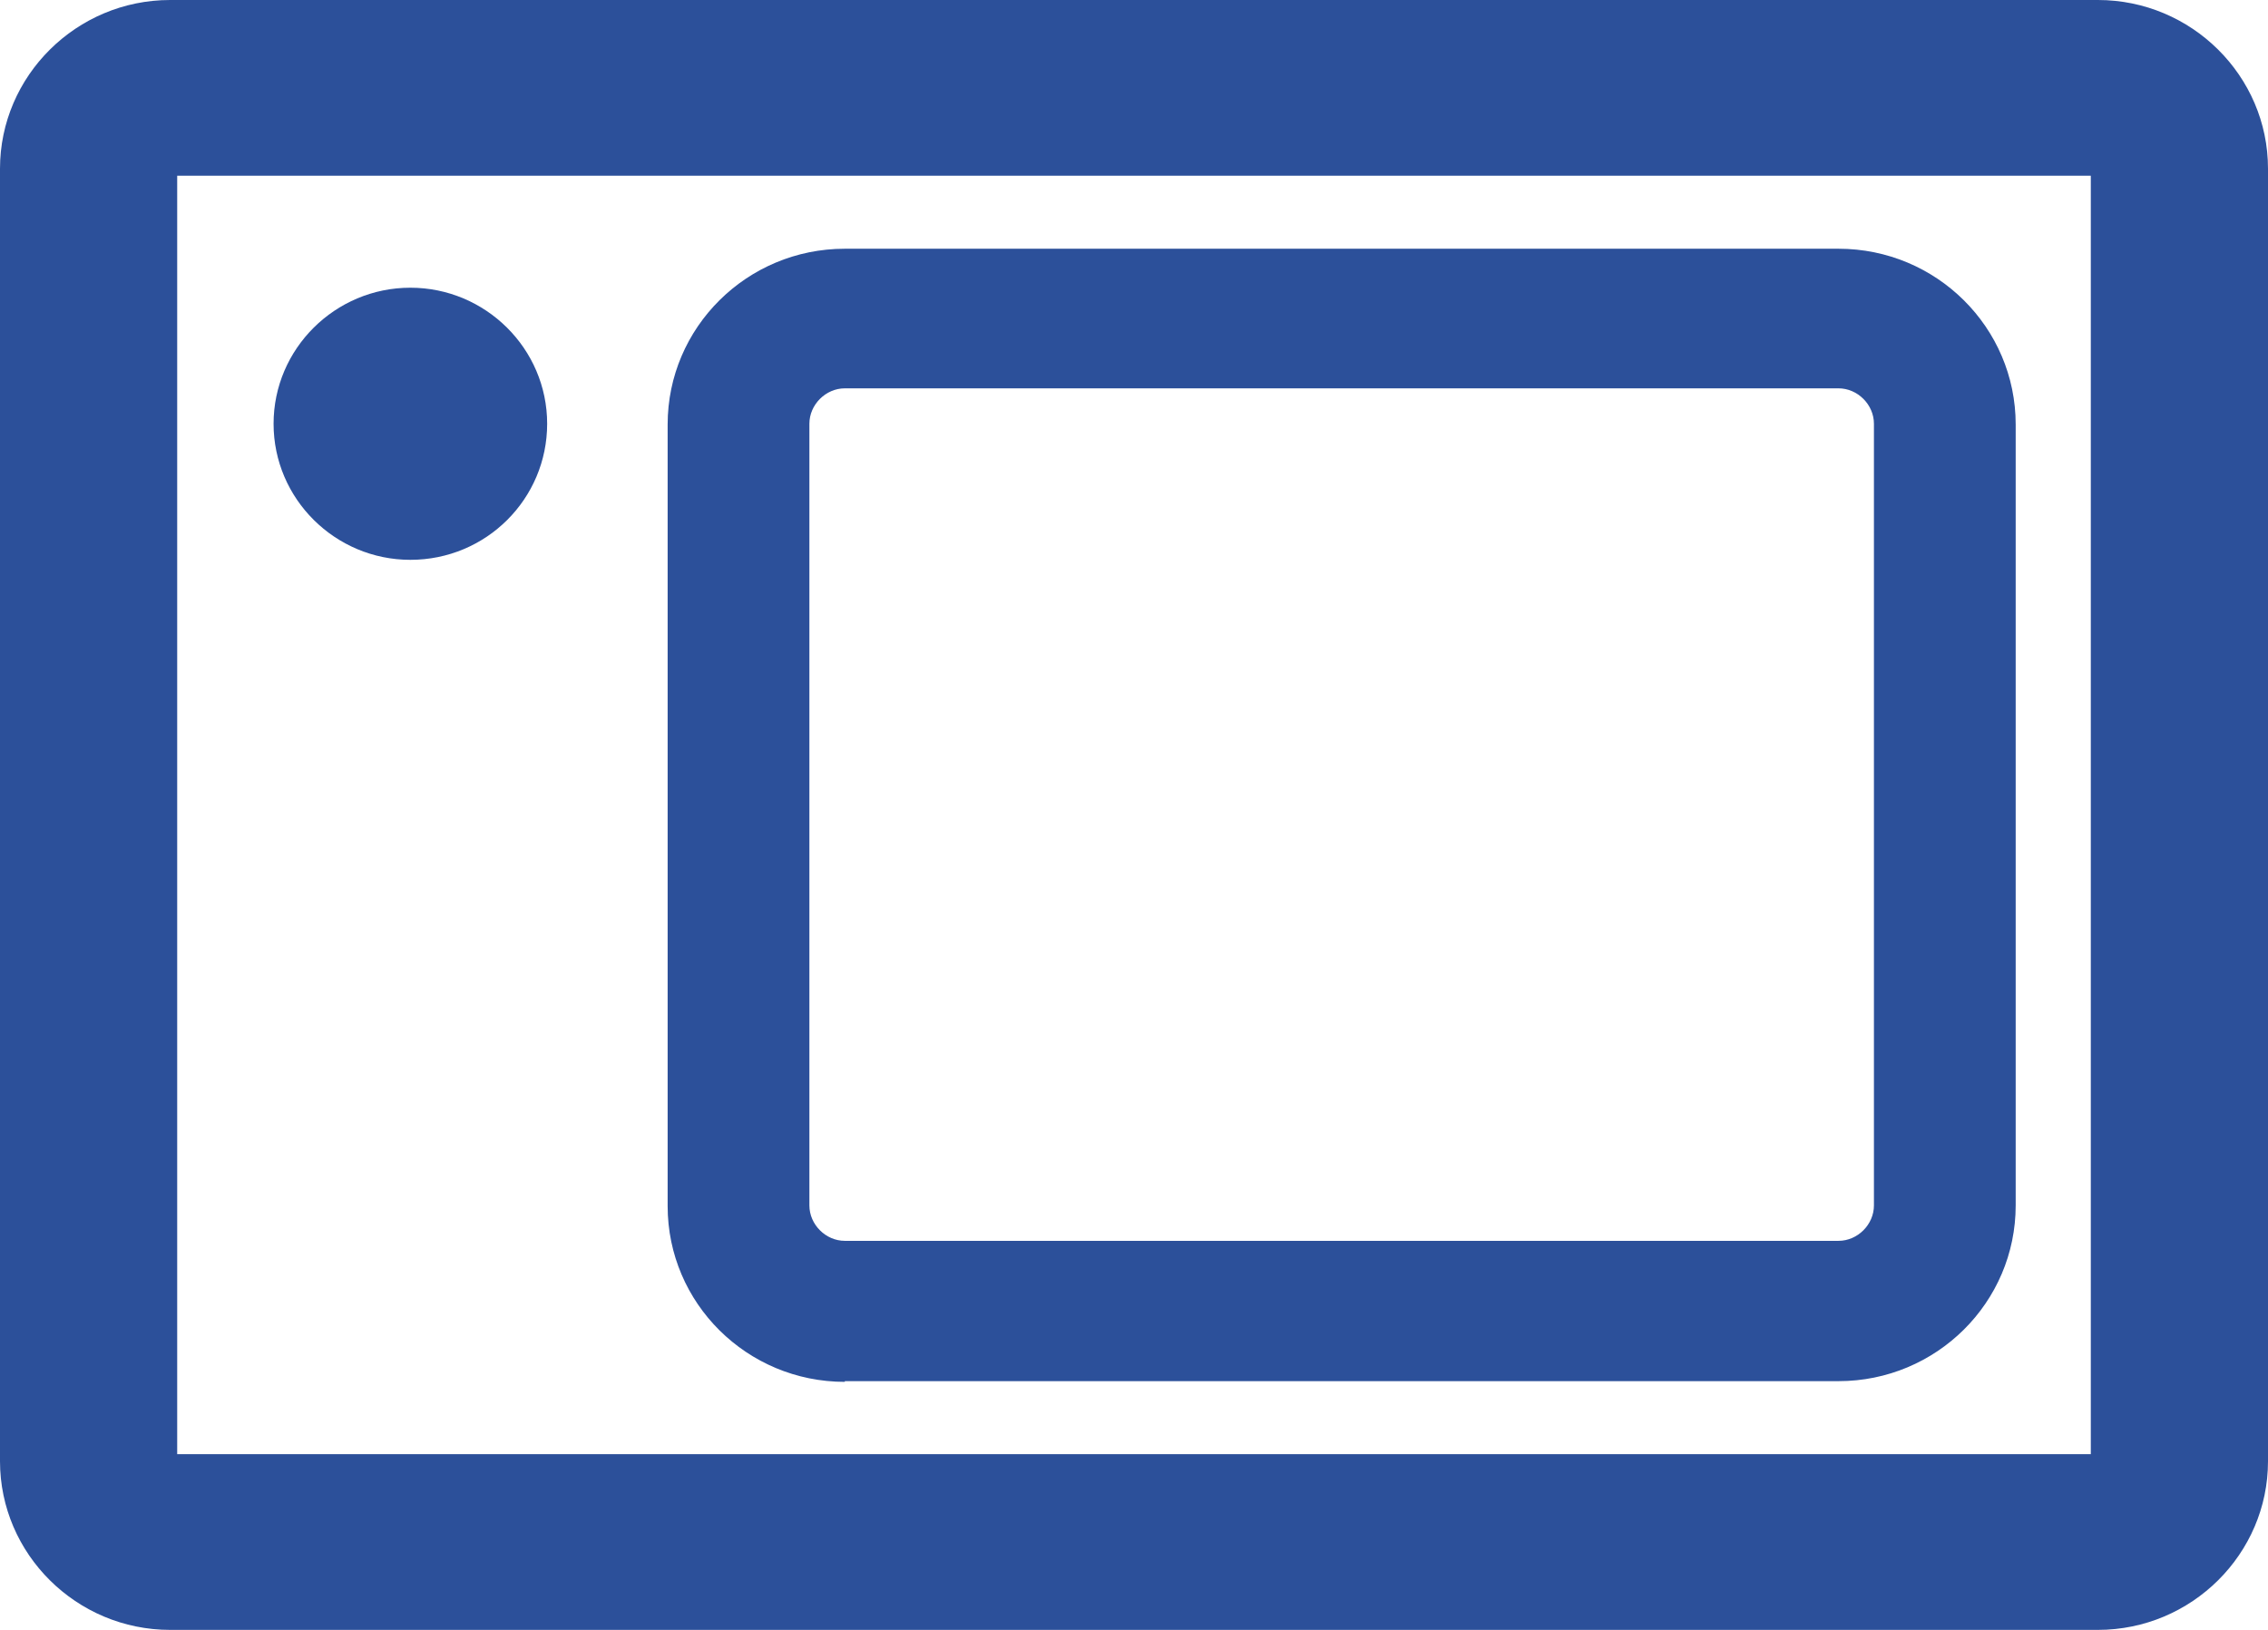 <svg xmlns:xlink="http://www.w3.org/1999/xlink" xmlns="http://www.w3.org/2000/svg" class="mainmenu-icon mainmenu-icon-k86" width="32"  height="23" ><defs><symbol id="k86" xmlns="http://www.w3.org/2000/svg" viewBox="0 0 32 23">
    <path d="M29.6,0H2.4C1.08,0,0,1.07,0,2.38V20.62c0,1.31,1.08,2.38,2.4,2.38H29.6c1.32,0,2.4-1.07,2.4-2.38V2.38c0-1.31-1.08-2.38-2.4-2.38Zm-.1,20.52H2.5V2.48H29.5V20.52Z"></path>
    <path d="M11.92,19.49h14.02c1.38,0,2.5-1.11,2.5-2.48V5.99c0-1.37-1.12-2.48-2.5-2.48H11.92c-1.38,0-2.5,1.11-2.5,2.48v11.03c0,1.37,1.12,2.48,2.5,2.48Zm-.5-13.51c0-.27,.23-.5,.5-.5h14.02c.27,0,.5,.23,.5,.5v11.03c0,.27-.23,.5-.5,.5H11.92c-.27,0-.5-.23-.5-.5V5.99Z"></path>
    <path d="M5.79,7.9c1.07,0,1.93-.86,1.93-1.92s-.87-1.92-1.93-1.92-1.93,.86-1.93,1.92,.87,1.92,1.93,1.92Z"></path>
  </symbol></defs><use xlink:href="#k86" fill="#2C509A"></use></svg>